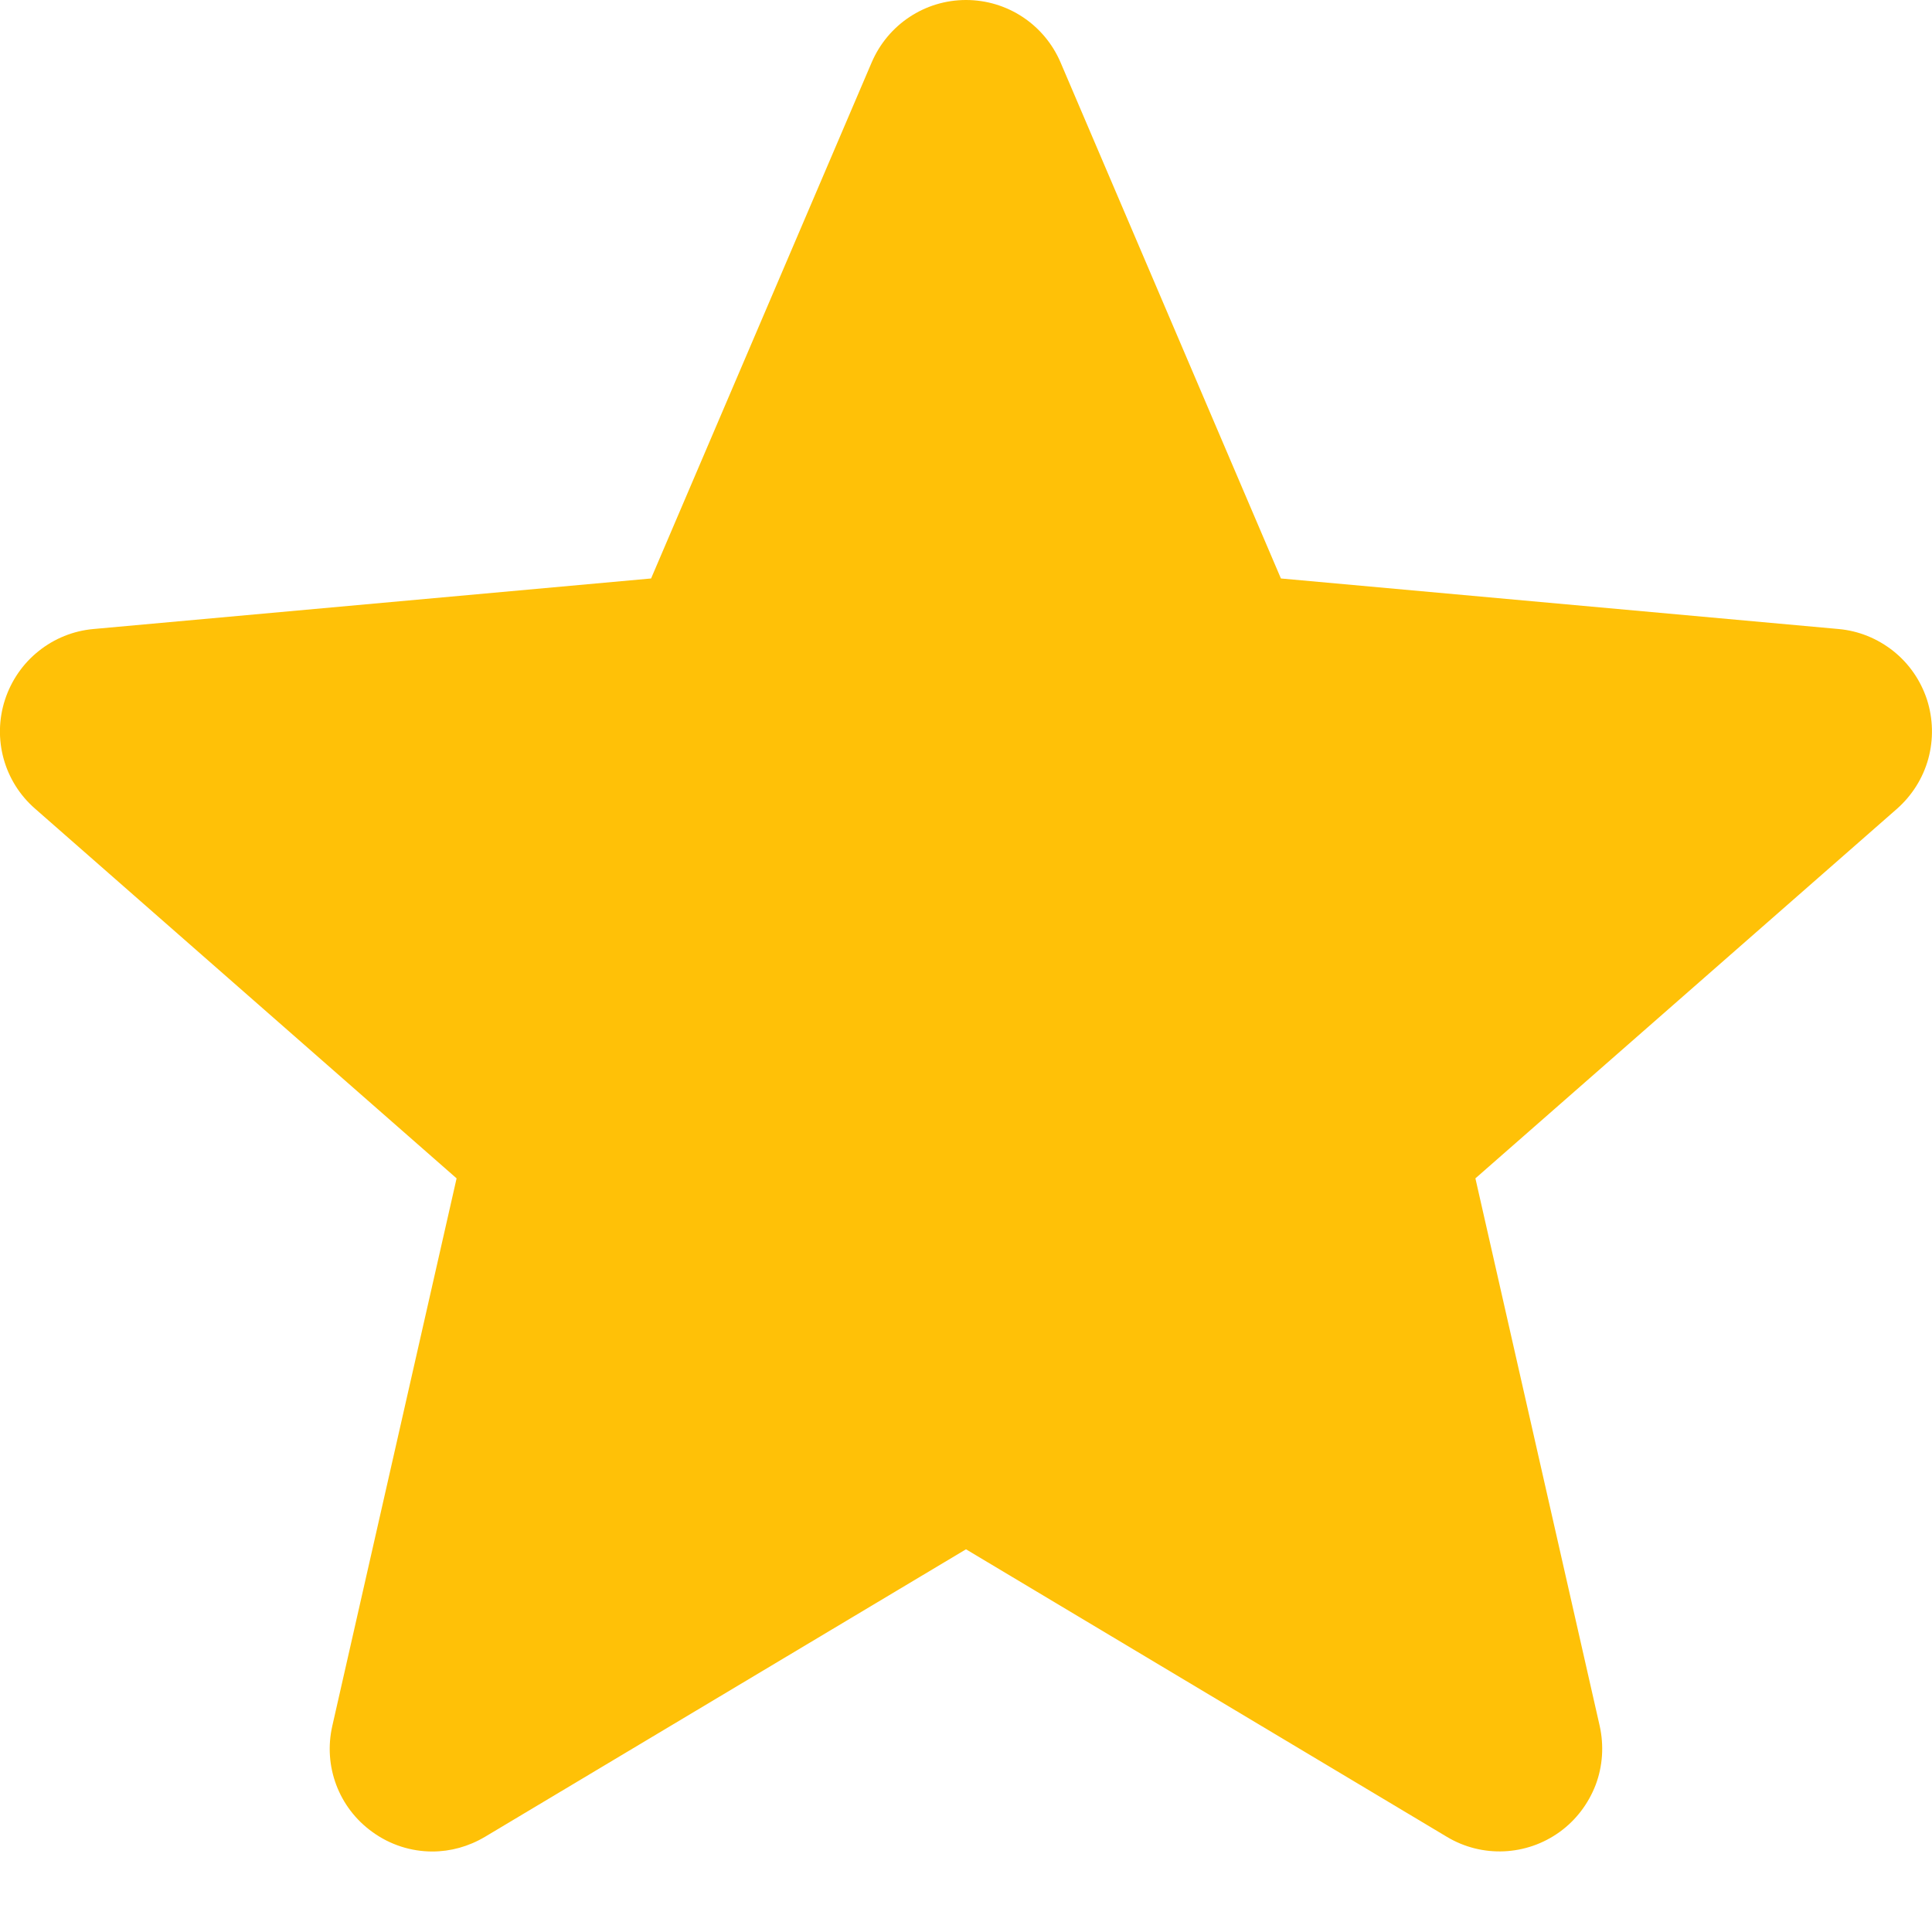 <svg width="12" height="12" viewBox="0 0 12 12" fill="none" xmlns="http://www.w3.org/2000/svg">
<g id="Group">
<path id="Vector" d="M11.969 4.346C11.93 4.227 11.858 4.122 11.76 4.044C11.662 3.966 11.544 3.918 11.42 3.907L7.956 3.593L6.587 0.387C6.486 0.152 6.256 0 6 0C5.745 0 5.515 0.152 5.414 0.388L4.044 3.593L0.58 3.907C0.456 3.918 0.337 3.966 0.24 4.044C0.142 4.122 0.07 4.227 0.031 4.346C-0.048 4.589 0.025 4.855 0.218 5.023L2.836 7.319L2.064 10.72C2.007 10.97 2.104 11.228 2.312 11.378C2.423 11.459 2.554 11.5 2.685 11.5C2.799 11.5 2.911 11.469 3.012 11.409L6 9.623L8.987 11.409C9.205 11.54 9.481 11.528 9.688 11.378C9.789 11.305 9.866 11.203 9.911 11.086C9.955 10.969 9.963 10.842 9.936 10.72L9.164 7.319L11.782 5.024C11.876 4.941 11.944 4.833 11.977 4.713C12.01 4.592 12.007 4.465 11.969 4.346Z" fill="#FFC107"/>
</g>
</svg>
